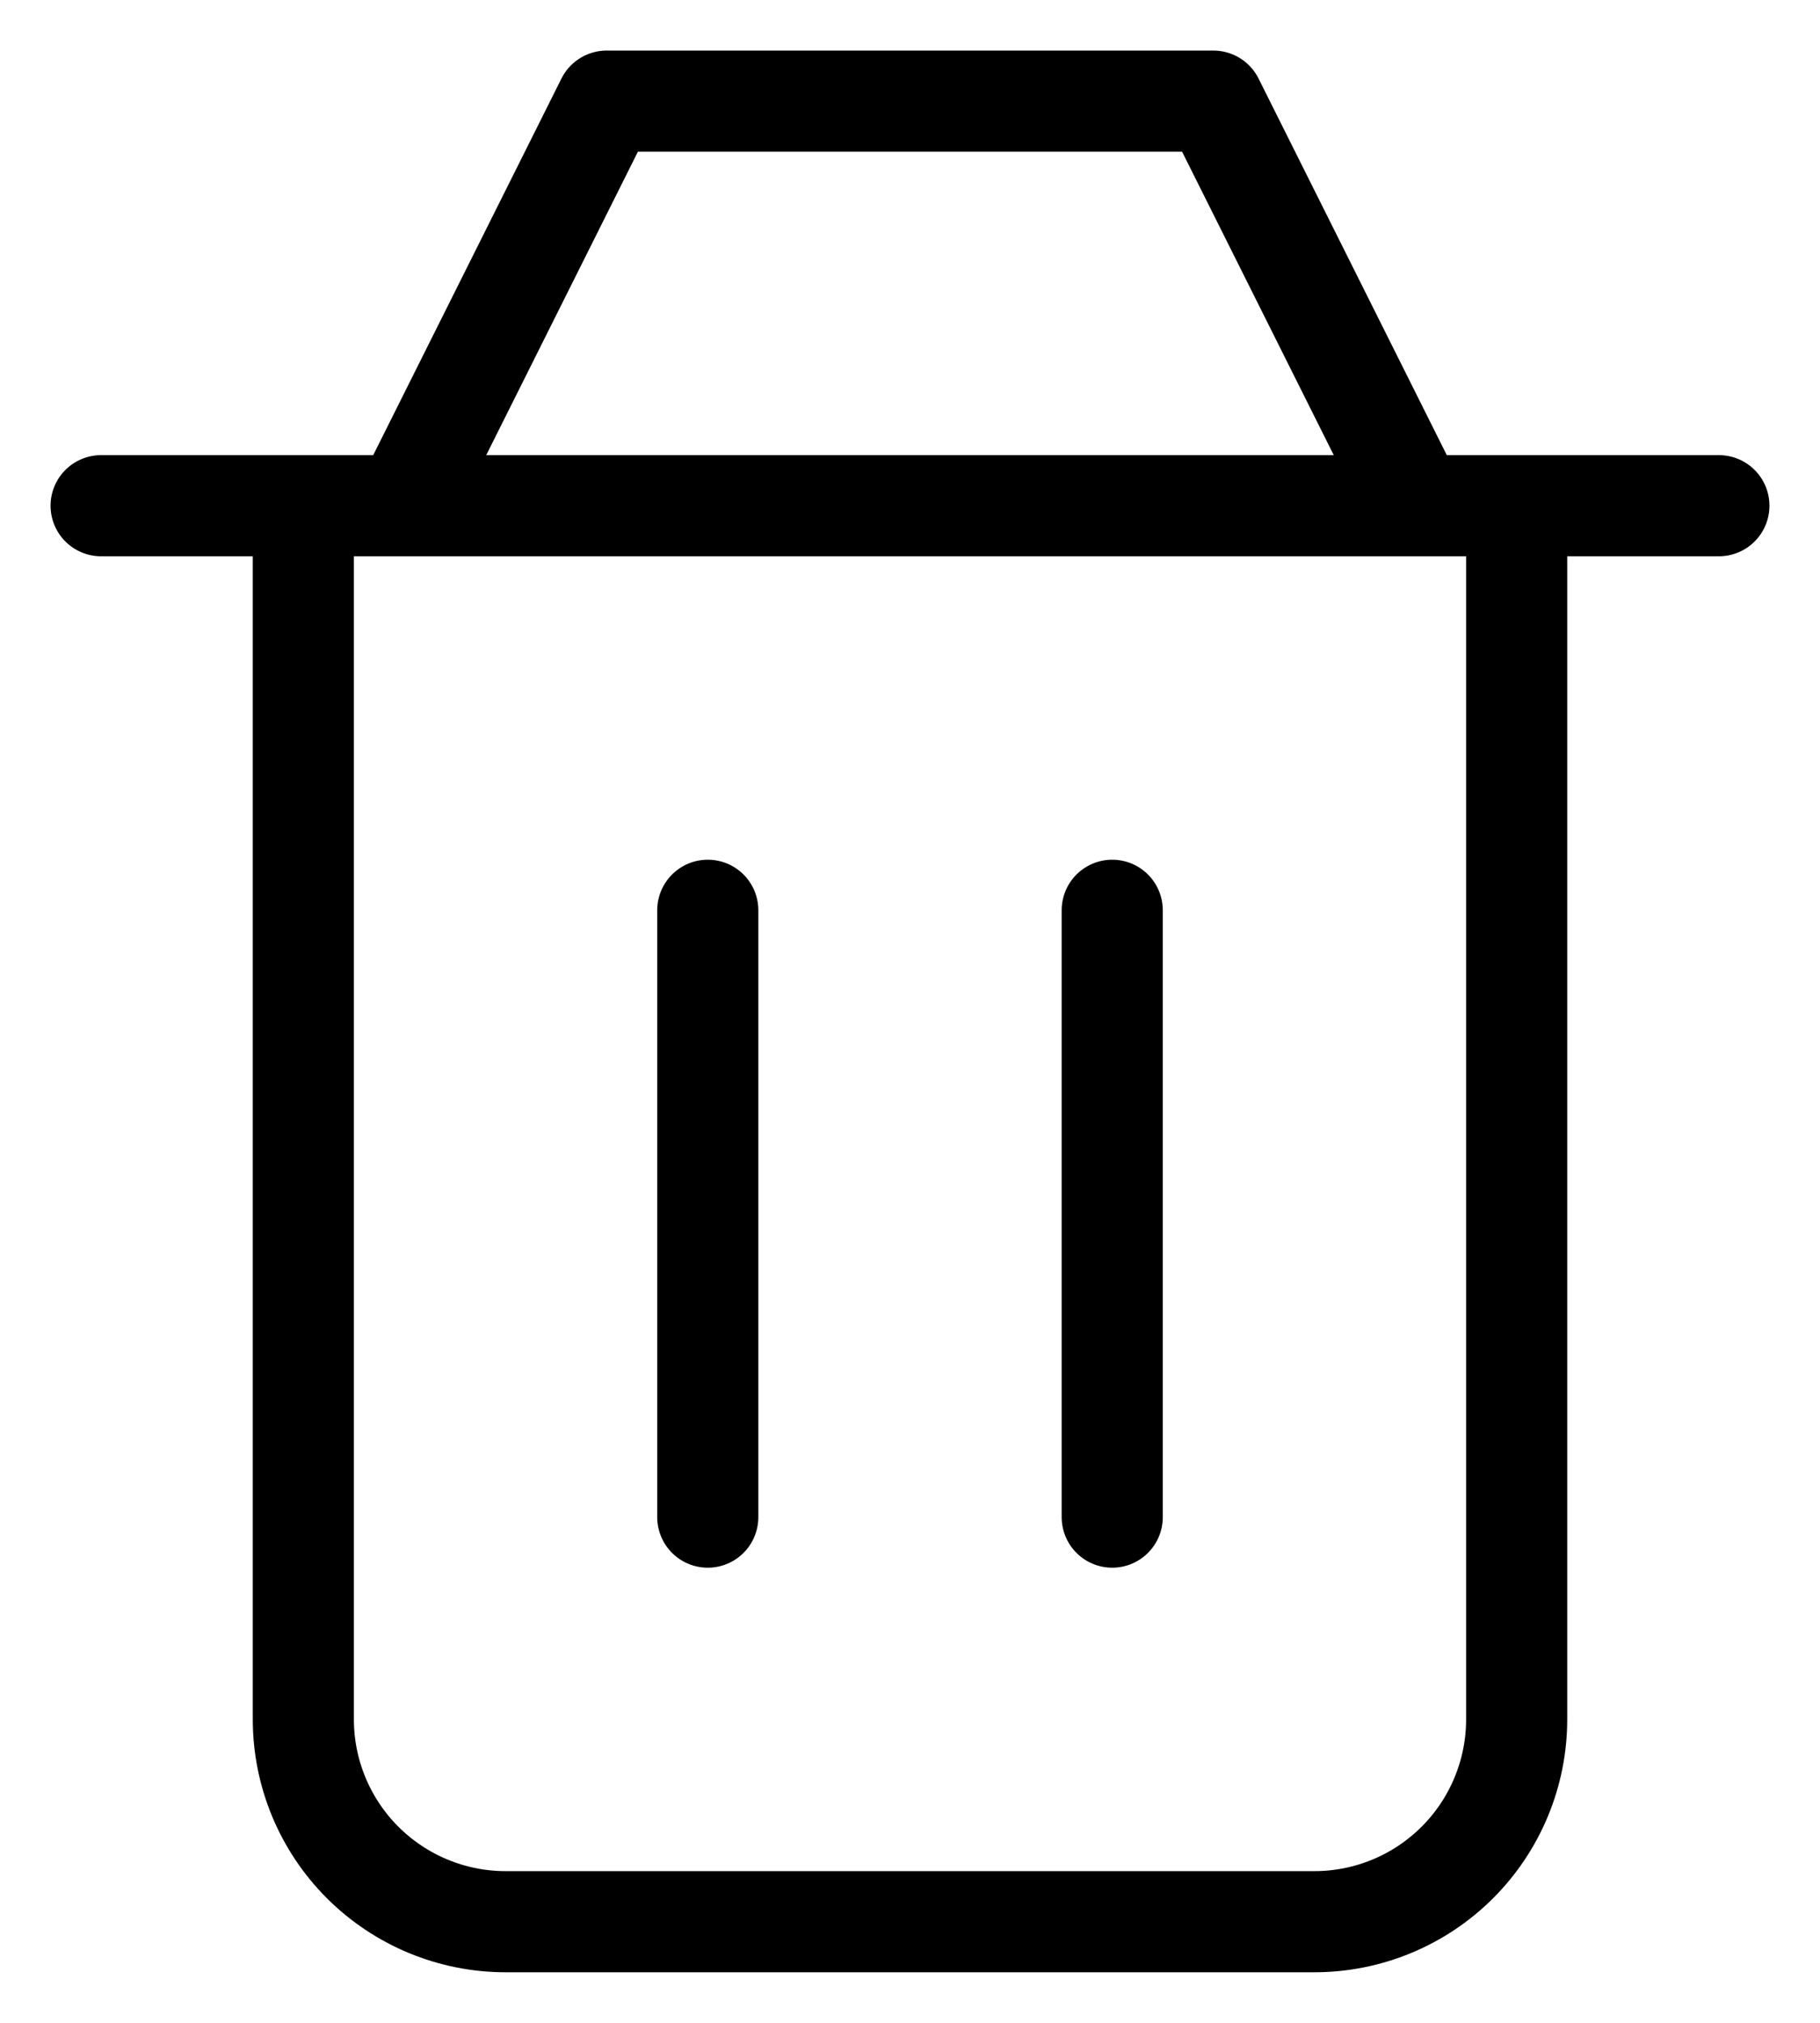 <svg width="18" height="20" viewBox="0 0 18 20" fill="none" xmlns="http://www.w3.org/2000/svg">
<path d="M11 9V15M7 9V15M3 5V17C3 17.53 3.211 18.039 3.586 18.414C3.961 18.789 4.47 19 5 19H13C13.53 19 14.039 18.789 14.414 18.414C14.789 18.039 15 17.53 15 17V5M1 5H17M4 5L6 1H12L14 5" stroke="black" stroke-linecap="round" stroke-linejoin="round"/>
</svg>

